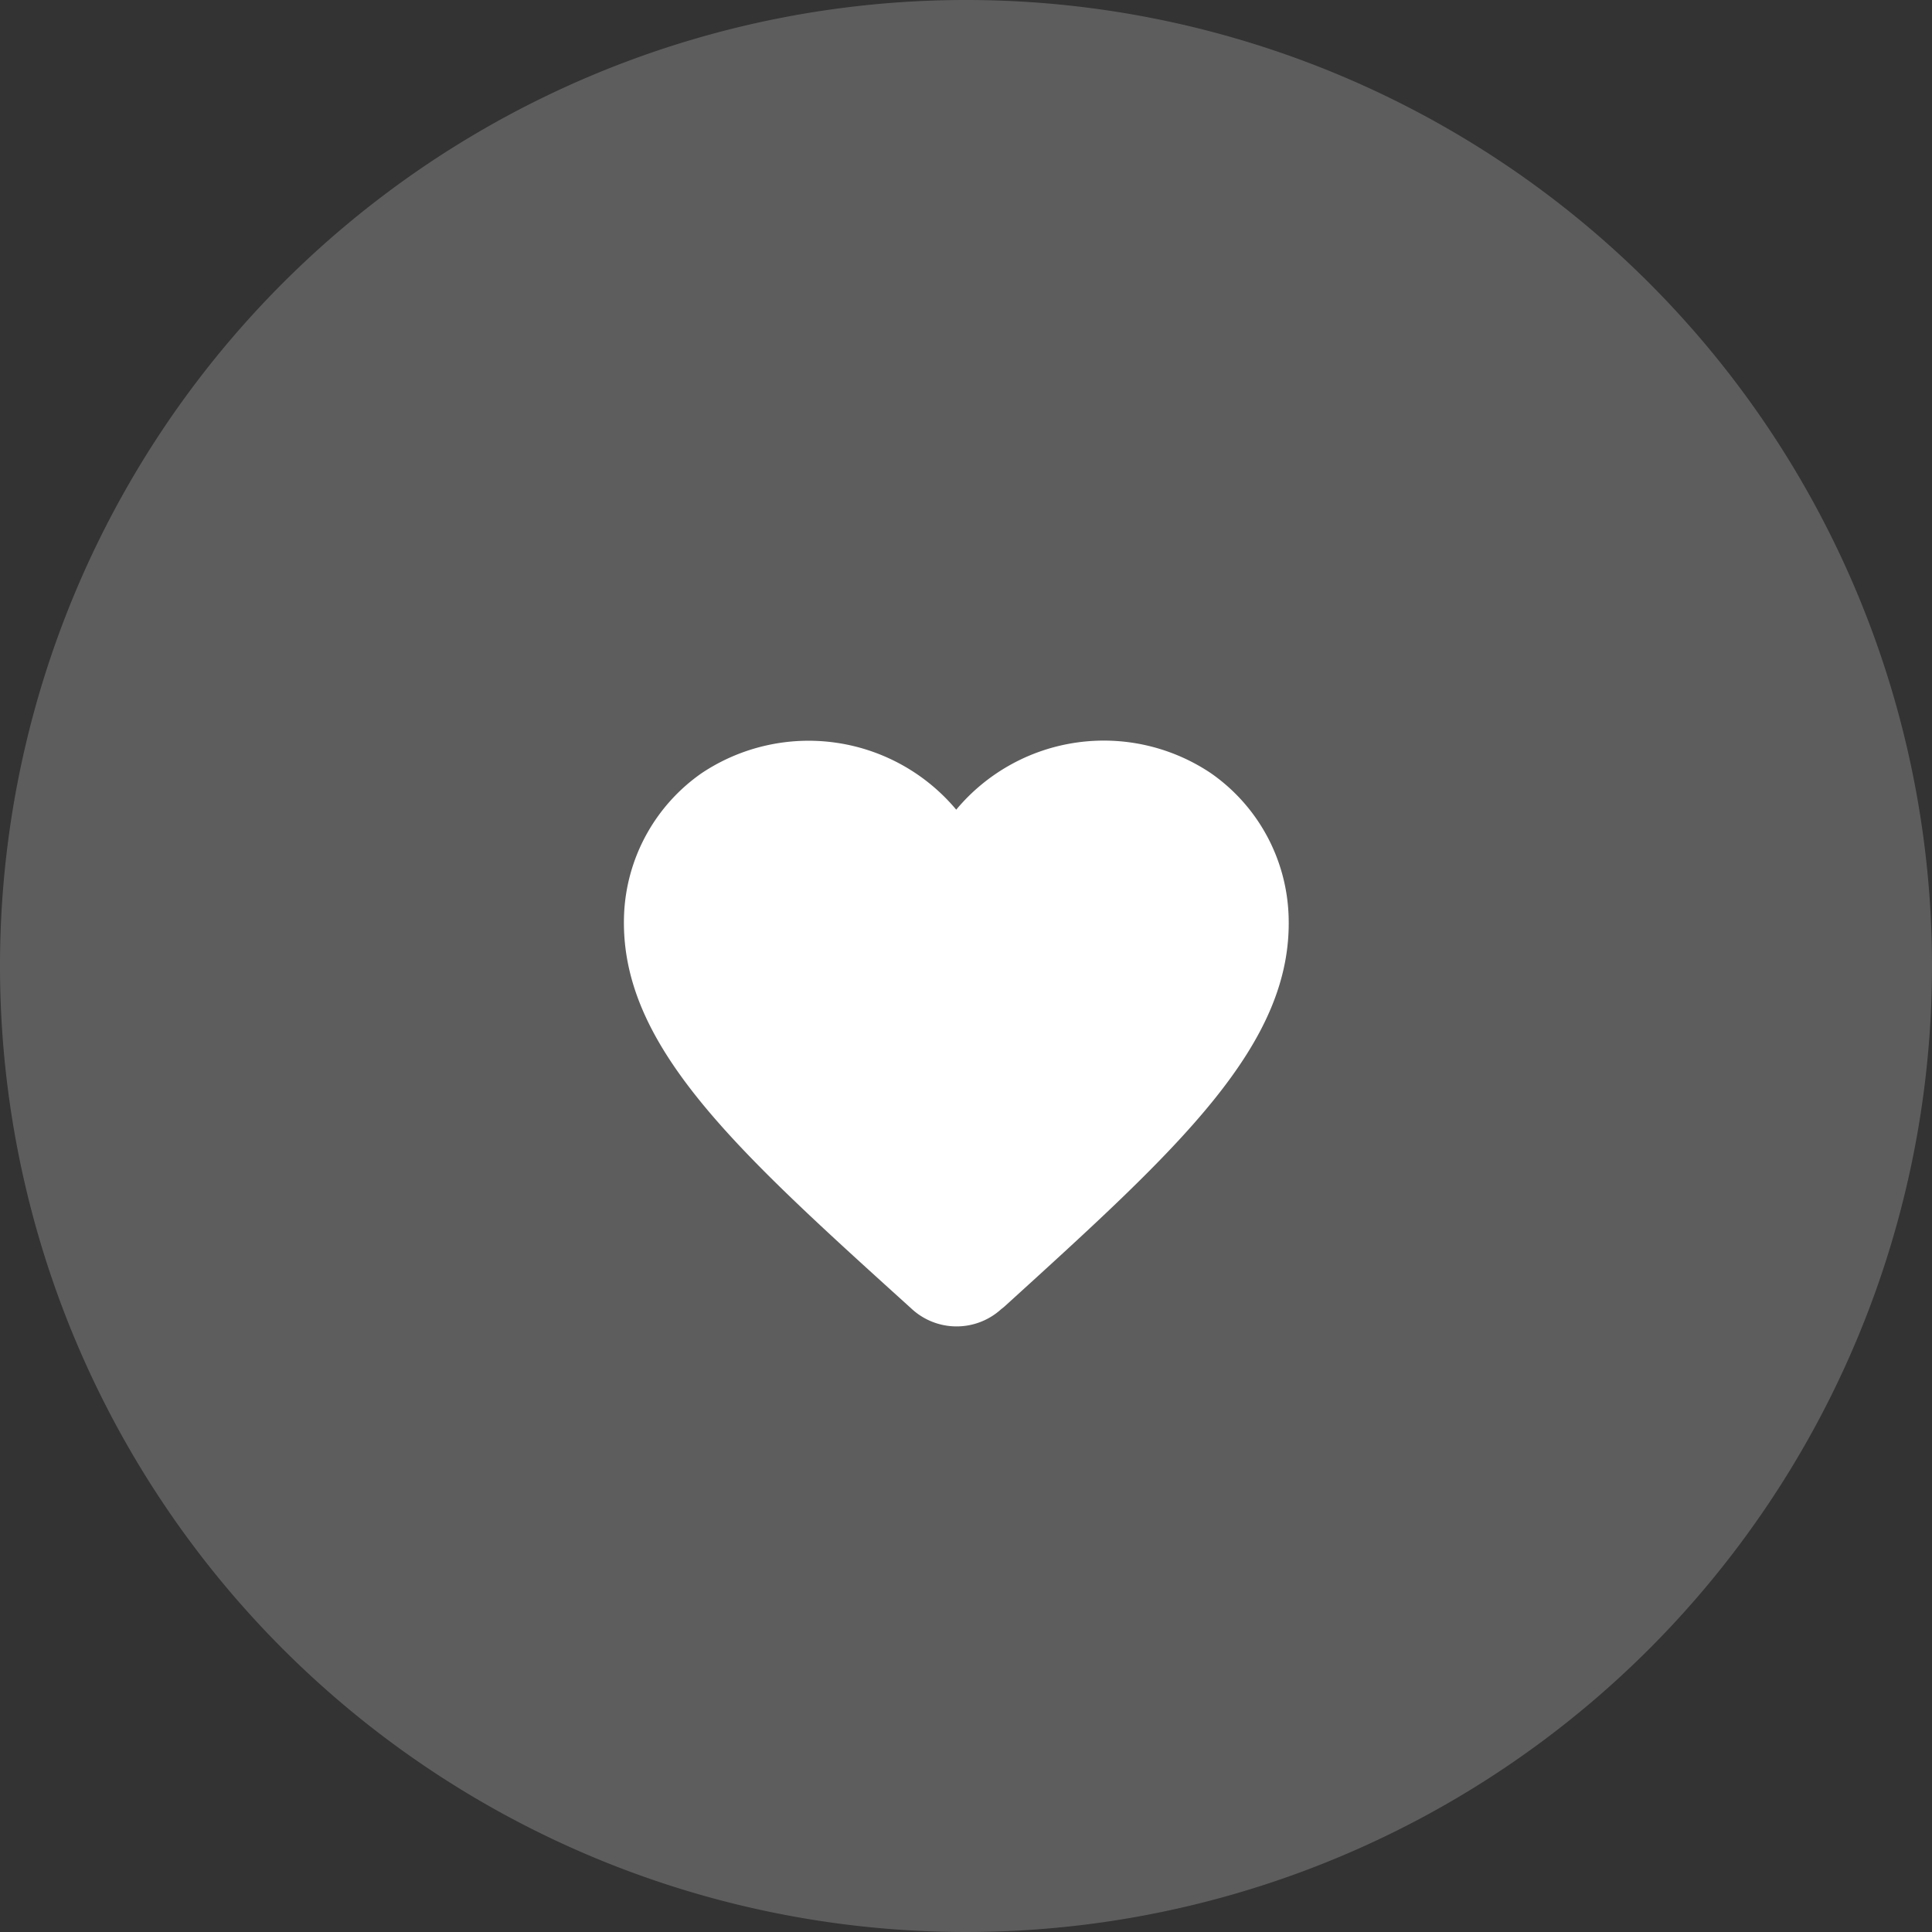 <svg xmlns="http://www.w3.org/2000/svg" width="35" height="35" viewBox="0 0 35 35">
    <rect x="0" y="0" width="35" height="35" fill="#333333" stroke="none"/>
    <g fill="#fff">
        <path d="M17.5 0A17.5 17.5 0 1 1 0 17.5 17.5 17.5 0 0 1 17.5 0z" opacity="0.21" transform="translate(-315 -20) translate(315 20)"/>
        <path d="M8.831 13.312a1.2 1.2 0 0 1-1.619-.006l-.066-.06C3.985 10.386 1.92 8.514 2 6.178A3.286 3.286 0 0 1 3.407 3.6a3.489 3.489 0 0 1 4.611.662A3.482 3.482 0 0 1 12.63 3.6a3.286 3.286 0 0 1 1.409 2.583c.084 2.336-1.987 4.208-5.147 7.08z" transform="translate(-315 -20) translate(324.305 30.406)"/>
    </g>
</svg>
